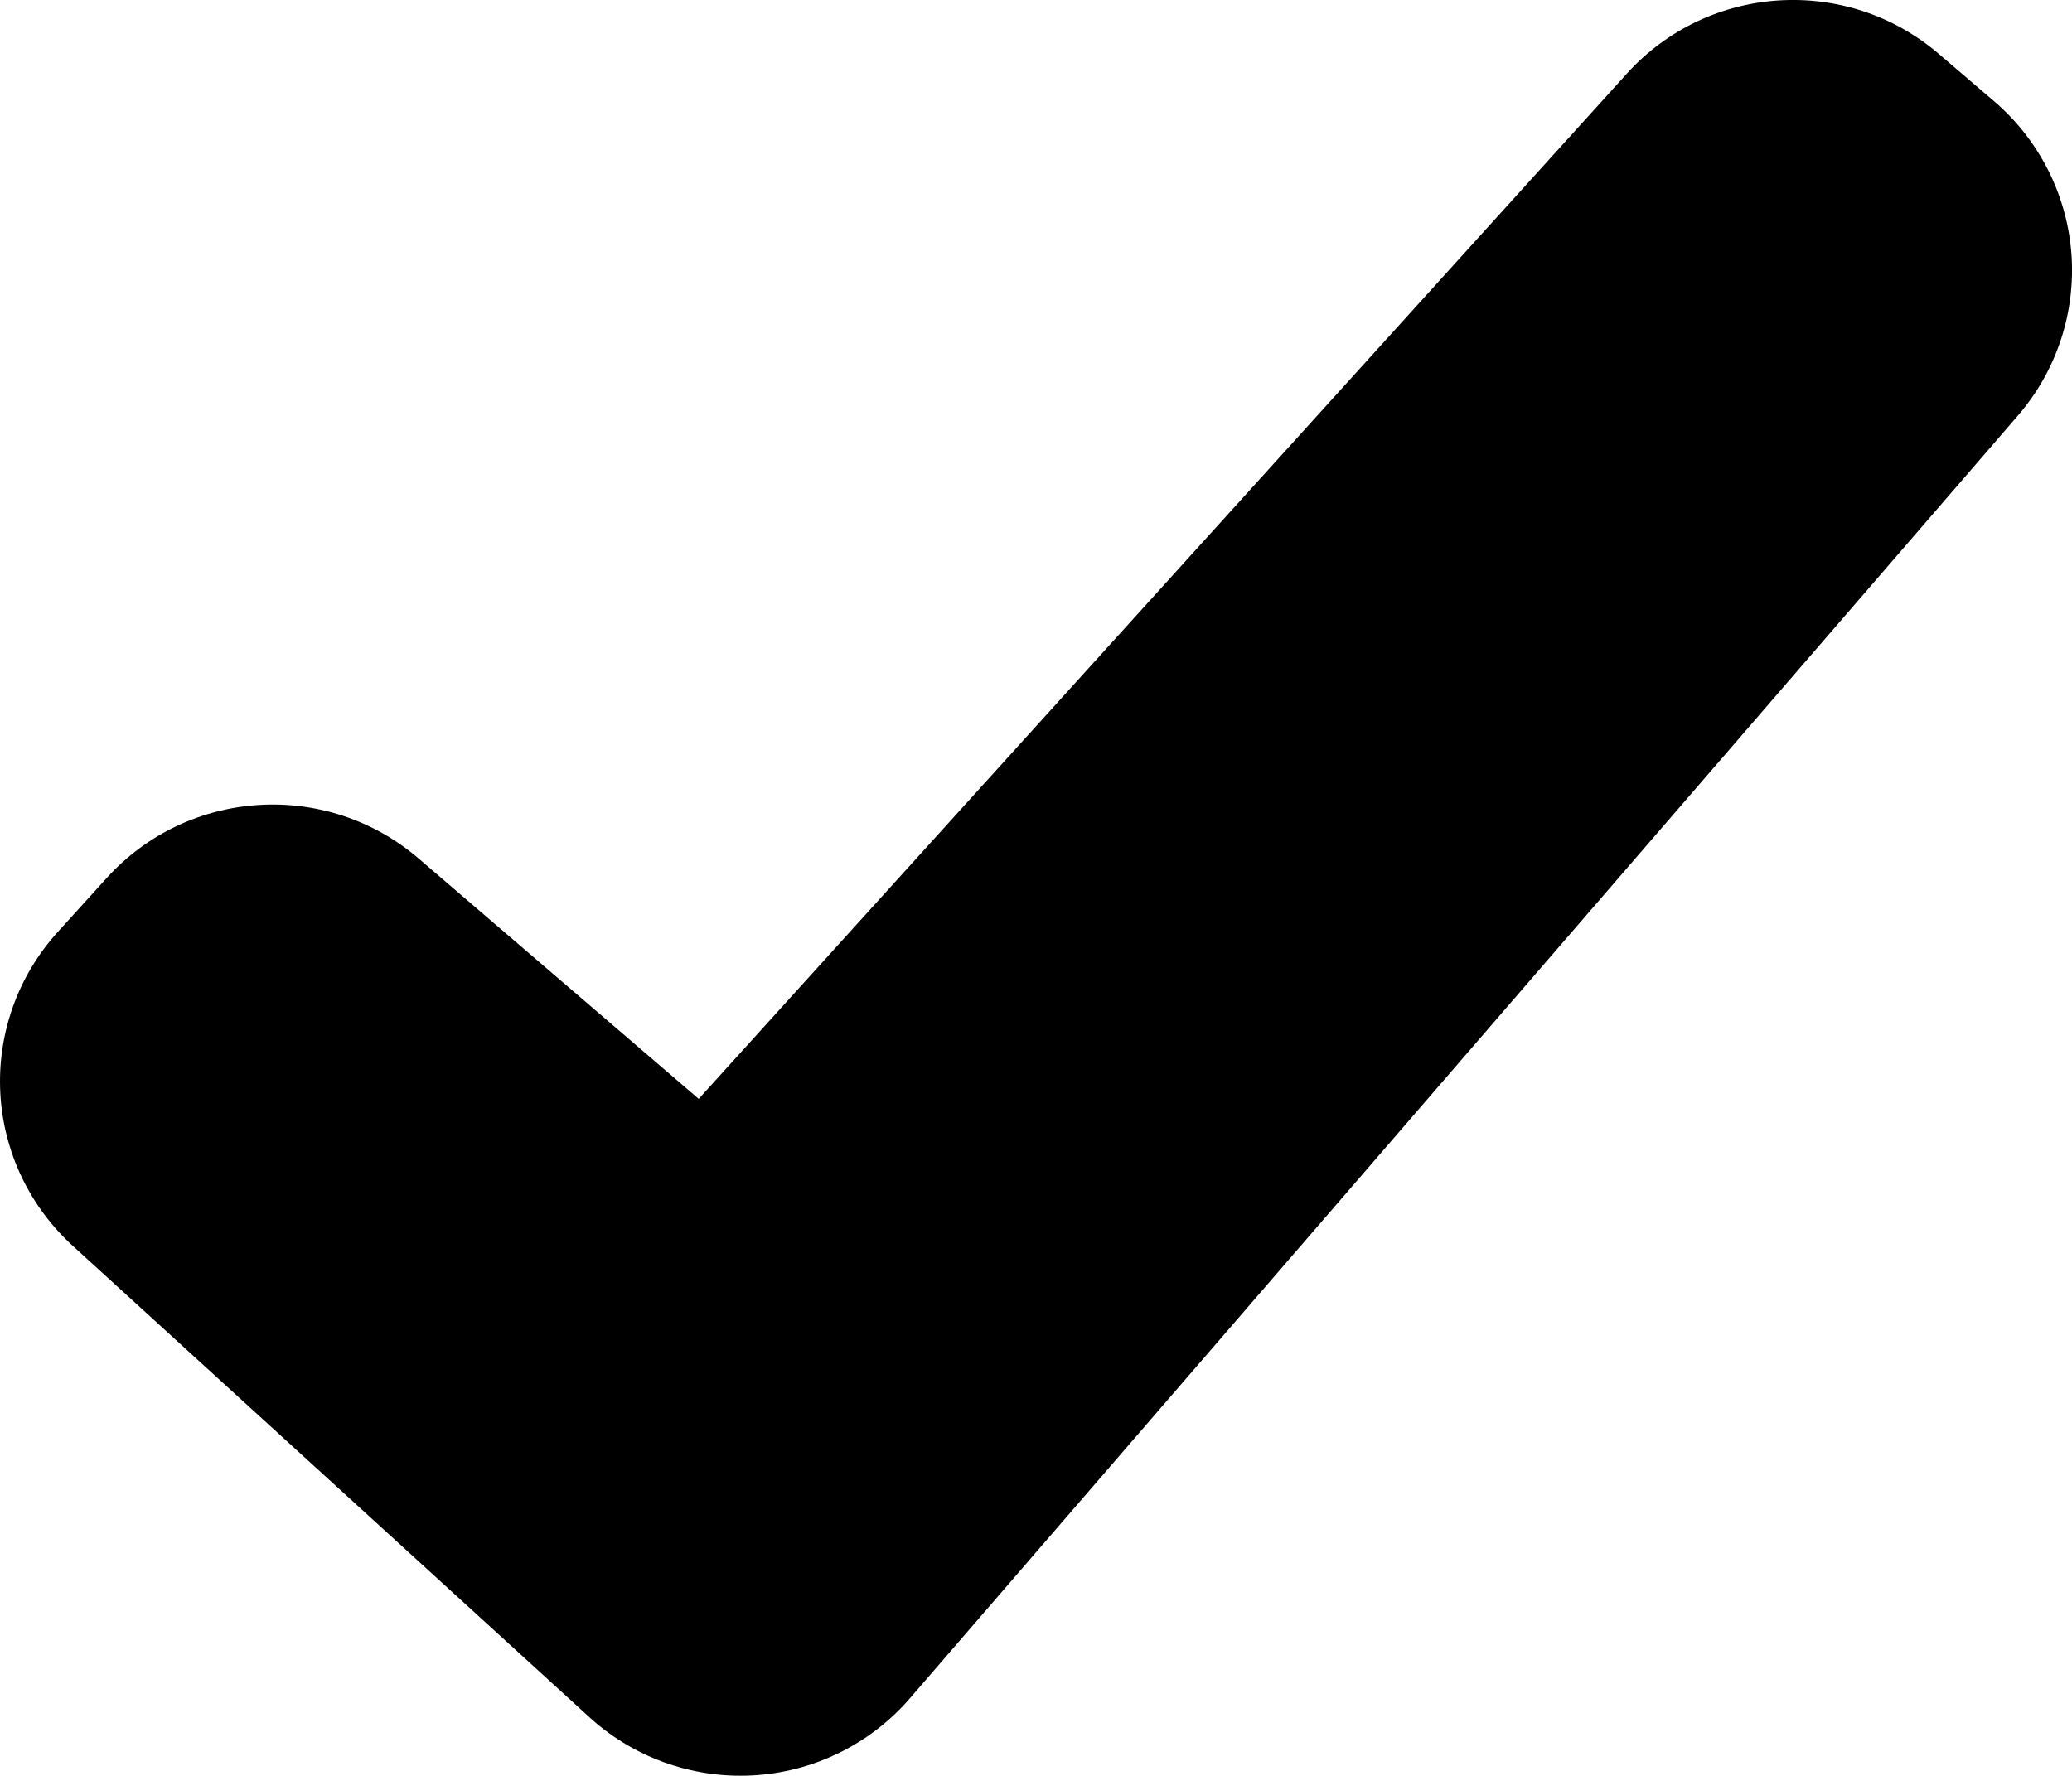 <?xml version="1.0" encoding="iso-8859-1"?>
<!-- Generator: Adobe Illustrator 16.2.0, SVG Export Plug-In . SVG Version: 6.00 Build 0)  -->
<!DOCTYPE svg PUBLIC "-//W3C//DTD SVG 1.1//EN" "http://www.w3.org/Graphics/SVG/1.1/DTD/svg11.dtd">
<svg version="1.1" id="&#x421;&#x43B;&#x43E;&#x439;_1"
	 xmlns="http://www.w3.org/2000/svg" xmlns:xlink="http://www.w3.org/1999/xlink" x="0px" y="0px" width="35.001px"
	 height="29.998px" viewBox="0 0 35.001 29.998" style="enable-background:new 0 0 35.001 29.998;" xml:space="preserve">
<path d="M33.686,1.711l-0.937-0.802c-1.556-1.332-3.893-1.184-5.267,0.334L11.803,18.564l-4.732-4.061
	c-1.554-1.333-3.892-1.188-5.267,0.328l-0.829,0.914c-0.672,0.741-1.021,1.717-0.97,2.715c0.051,0.997,0.498,1.933,1.242,2.603
	l8.675,7.915c0.751,0.703,1.758,1.069,2.786,1.015c1.029-0.054,1.991-0.525,2.663-1.303L34.087,7.021
	c0.654-0.757,0.979-1.742,0.904-2.738C34.915,3.288,34.446,2.362,33.686,1.711z"/>
</svg>
